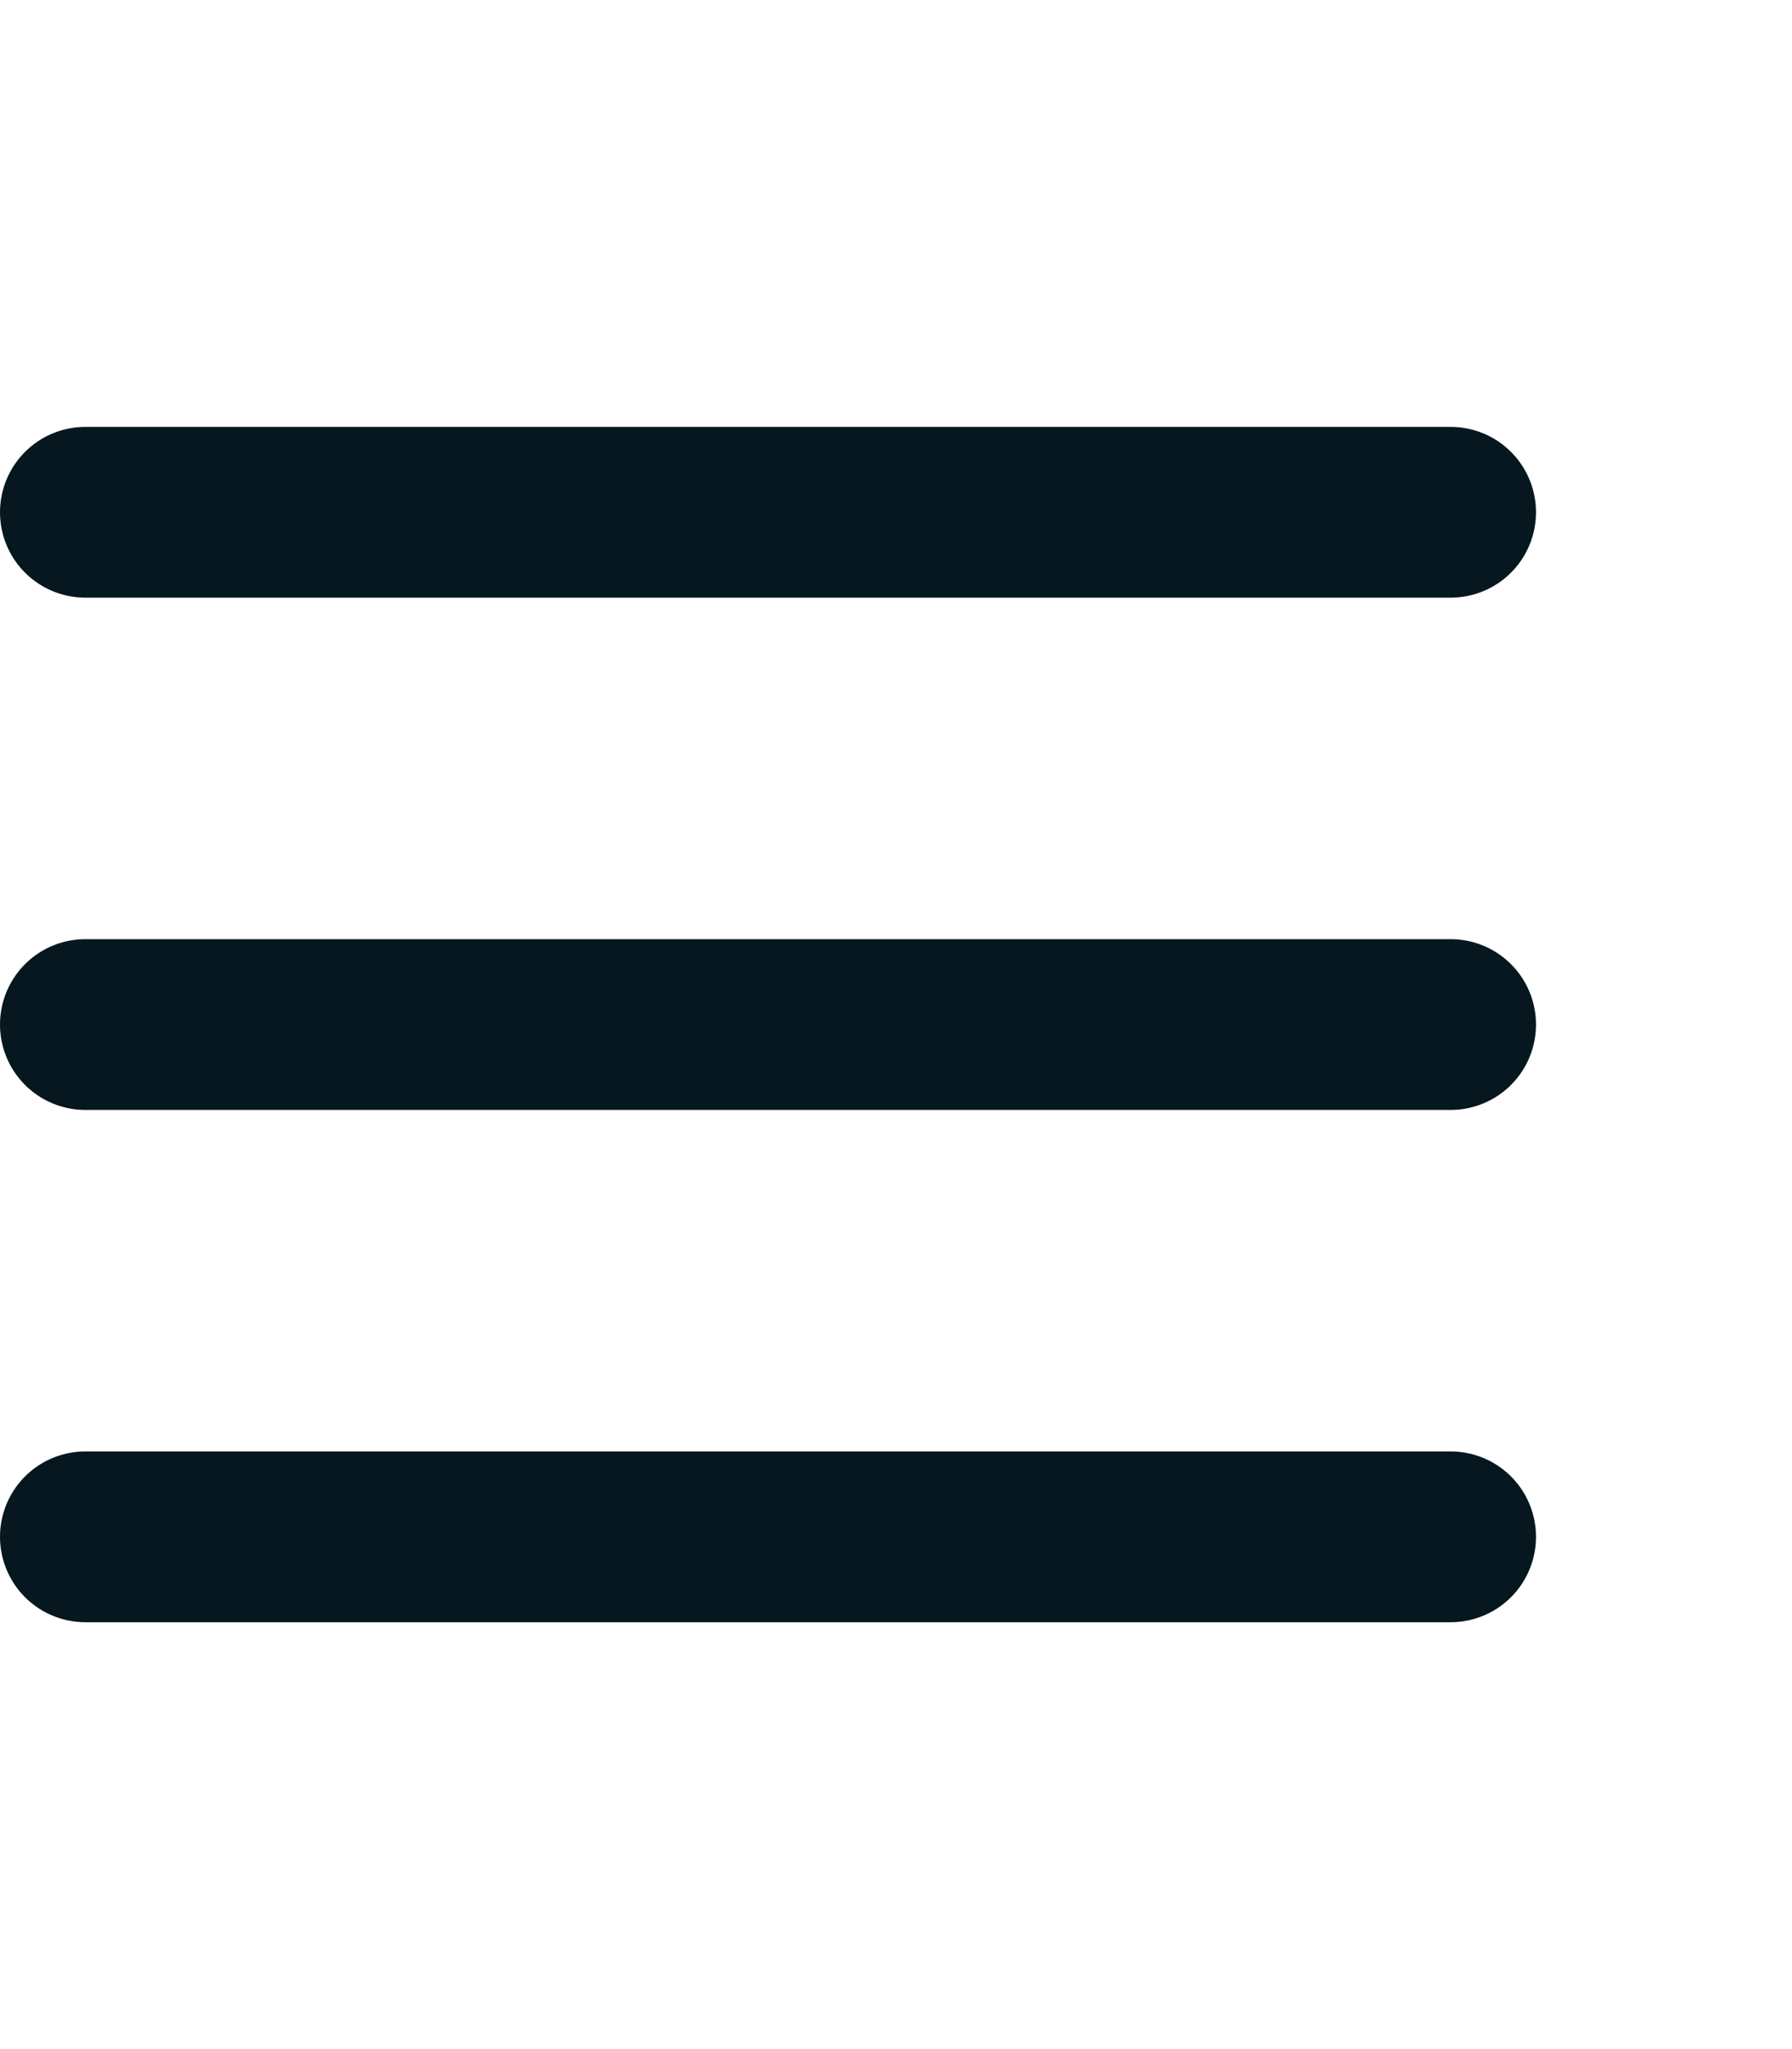 <svg width="21" height="24" viewBox="0 0 21 24" fill="none" xmlns="http://www.w3.org/2000/svg">
<g clip-path="url(#clip0_117_87)">
<path d="M1 6H17" stroke="#061720" stroke-width="2" stroke-linecap="round" stroke-linejoin="round"/>
<path d="M1 12H17" stroke="#061720" stroke-width="2" stroke-linecap="round" stroke-linejoin="round"/>
<path d="M1 18H17" stroke="#061720" stroke-width="2" stroke-linecap="round" stroke-linejoin="round"/>
</g>
<defs>
<clipPath id="clip0_117_87">
<rect width="21" height="24" fill="white"/>
</clipPath>
</defs>
</svg>
